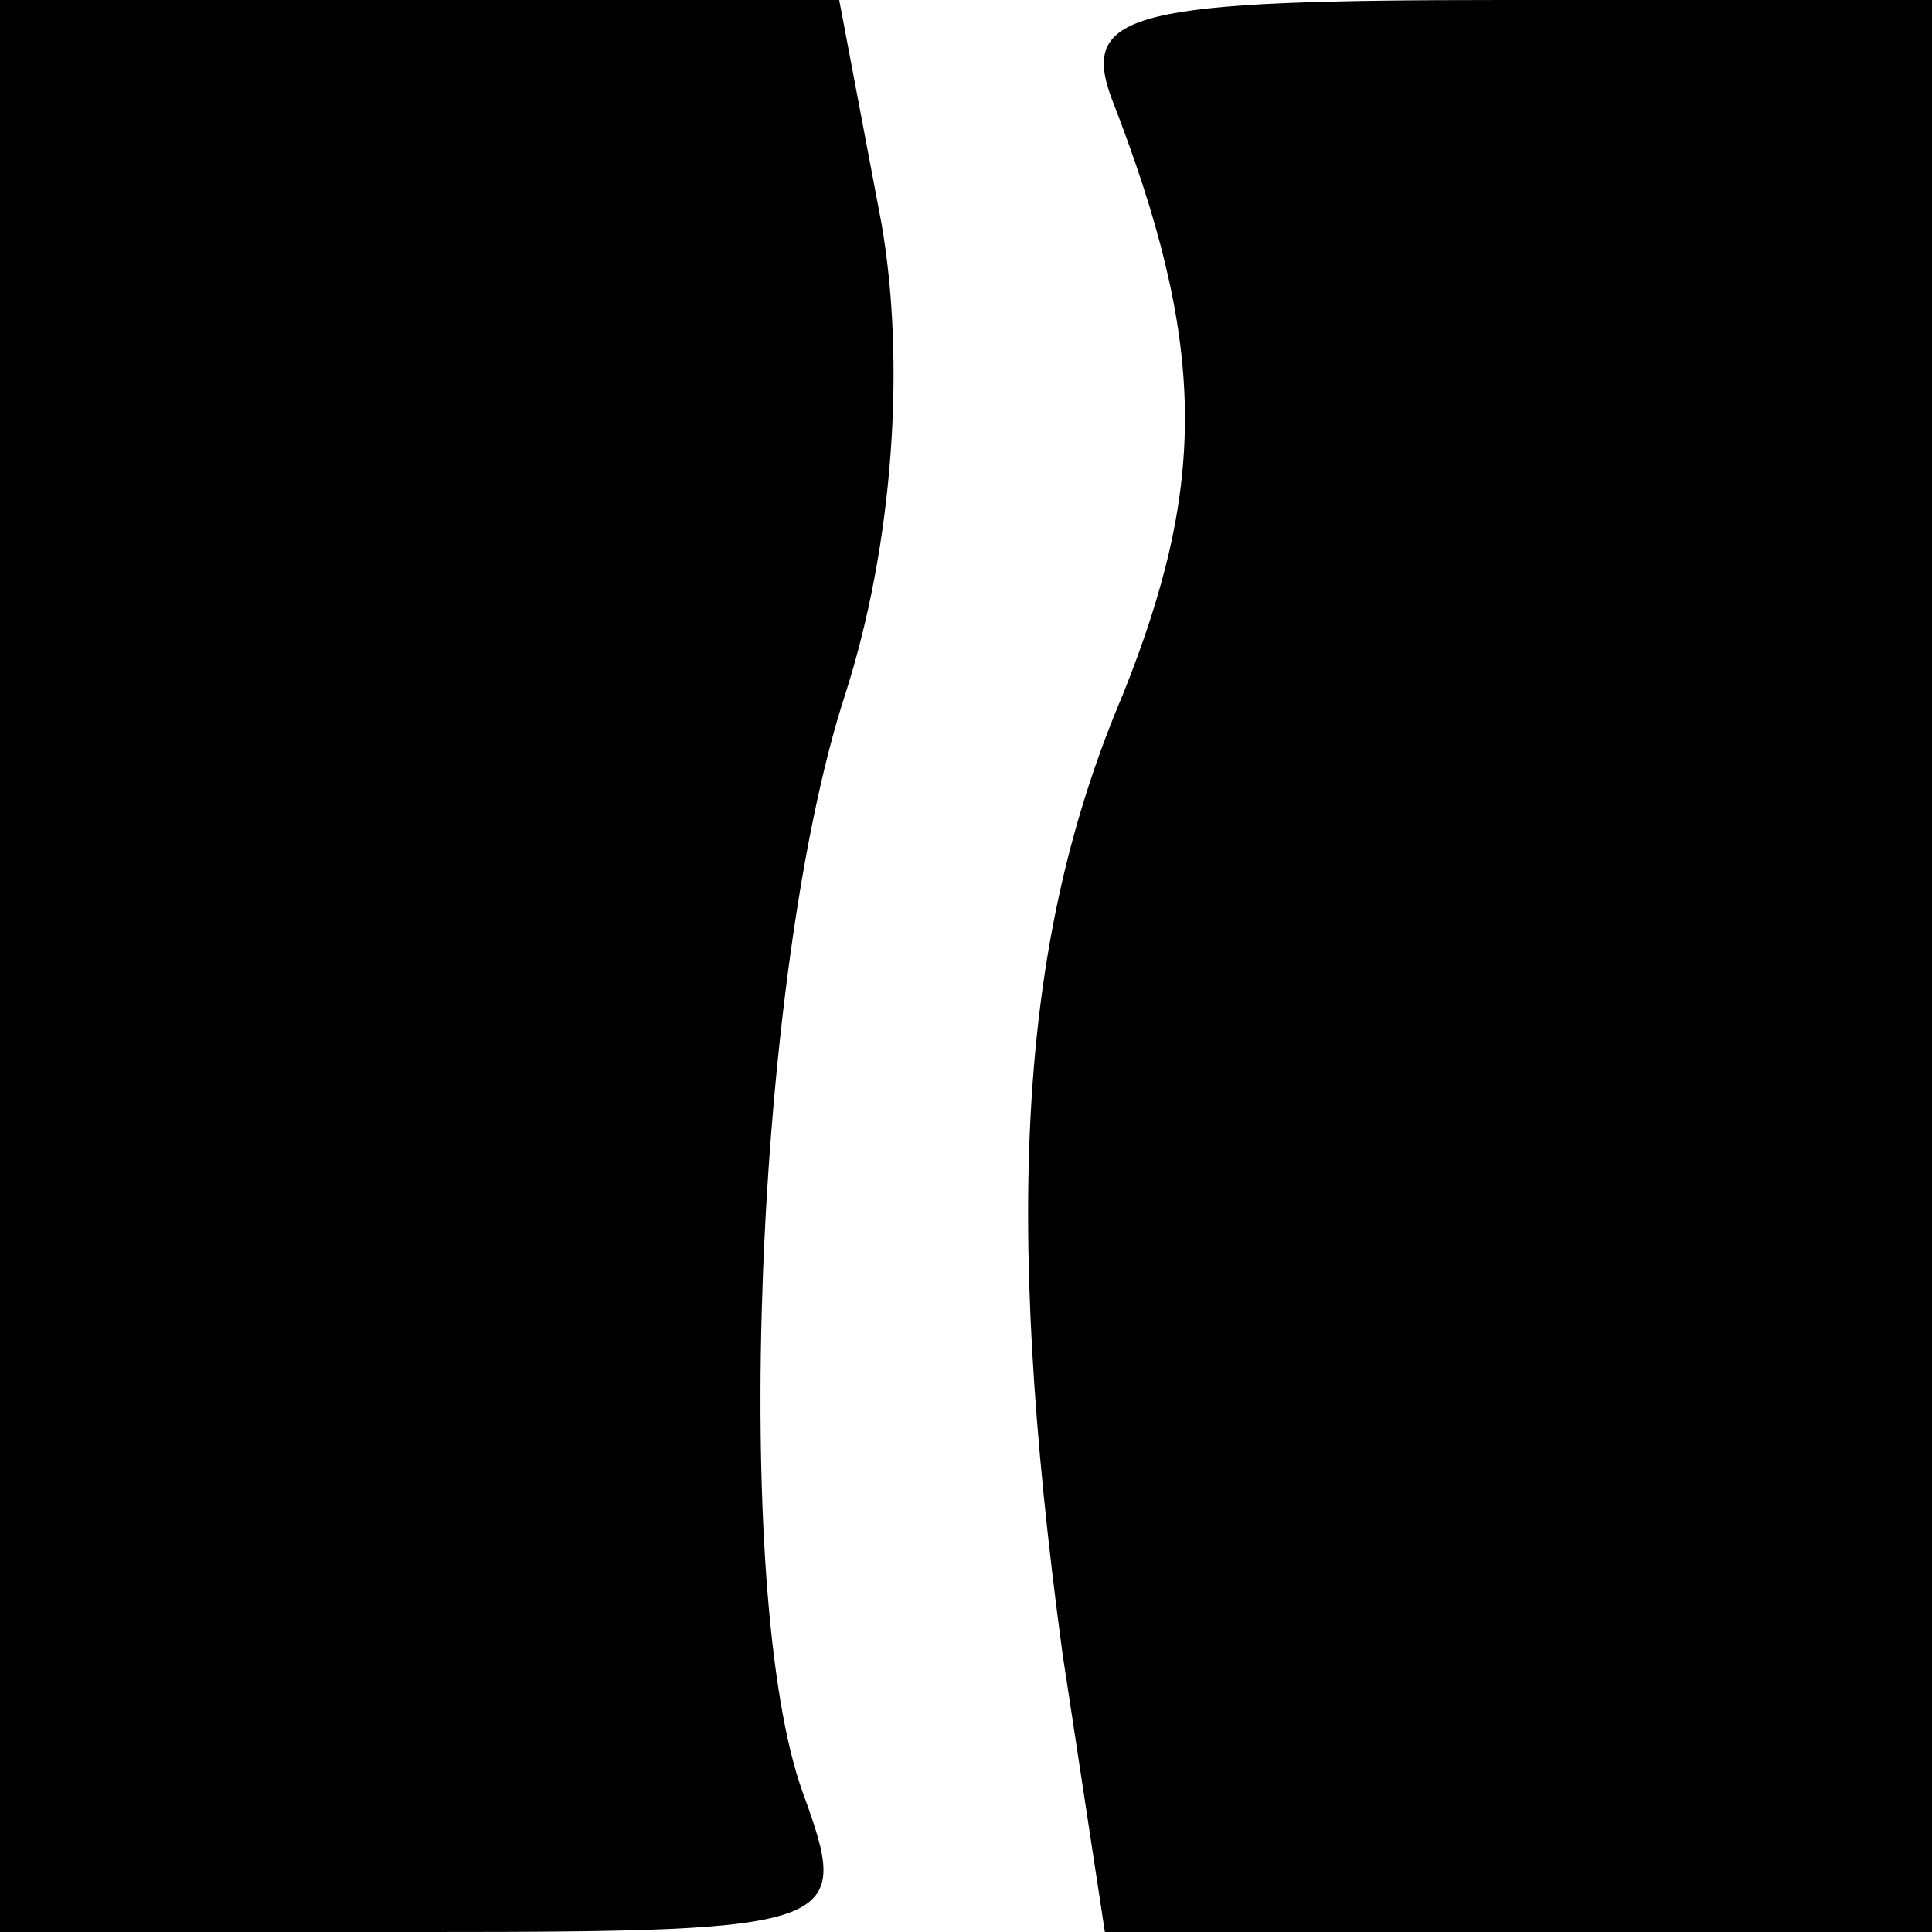 <?xml version="1.0" standalone="no"?>
<!DOCTYPE svg PUBLIC "-//W3C//DTD SVG 20010904//EN"
 "http://www.w3.org/TR/2001/REC-SVG-20010904/DTD/svg10.dtd">
<svg version="1.0" xmlns="http://www.w3.org/2000/svg"
 width="32pt" height="32pt" viewBox="0 0 32 32"
 preserveAspectRatio="xMidYMid meet">
<g transform="translate(0,32) scale(0.1,-0.1)"
fill="#000000" stroke="none">
<path fill="#000000" stroke="none" d="M0 160 l0 -160 71 0 c69 0 70 1 62 23
-12 33 -8 136 7 182 8 25 10 55 6 78 l-7 37 -69 0 -70 0 0 -160z"/>
<path fill="#000000" stroke="none" d="M184 304 c16 -41 16 -64 2 -99 -17 -40
-20 -85 -10 -159 l7 -46 68 0 69 0 0 160 0 160 -71 0 c-61 0 -70 -2 -65 -16z"/>
</g>
</svg>
